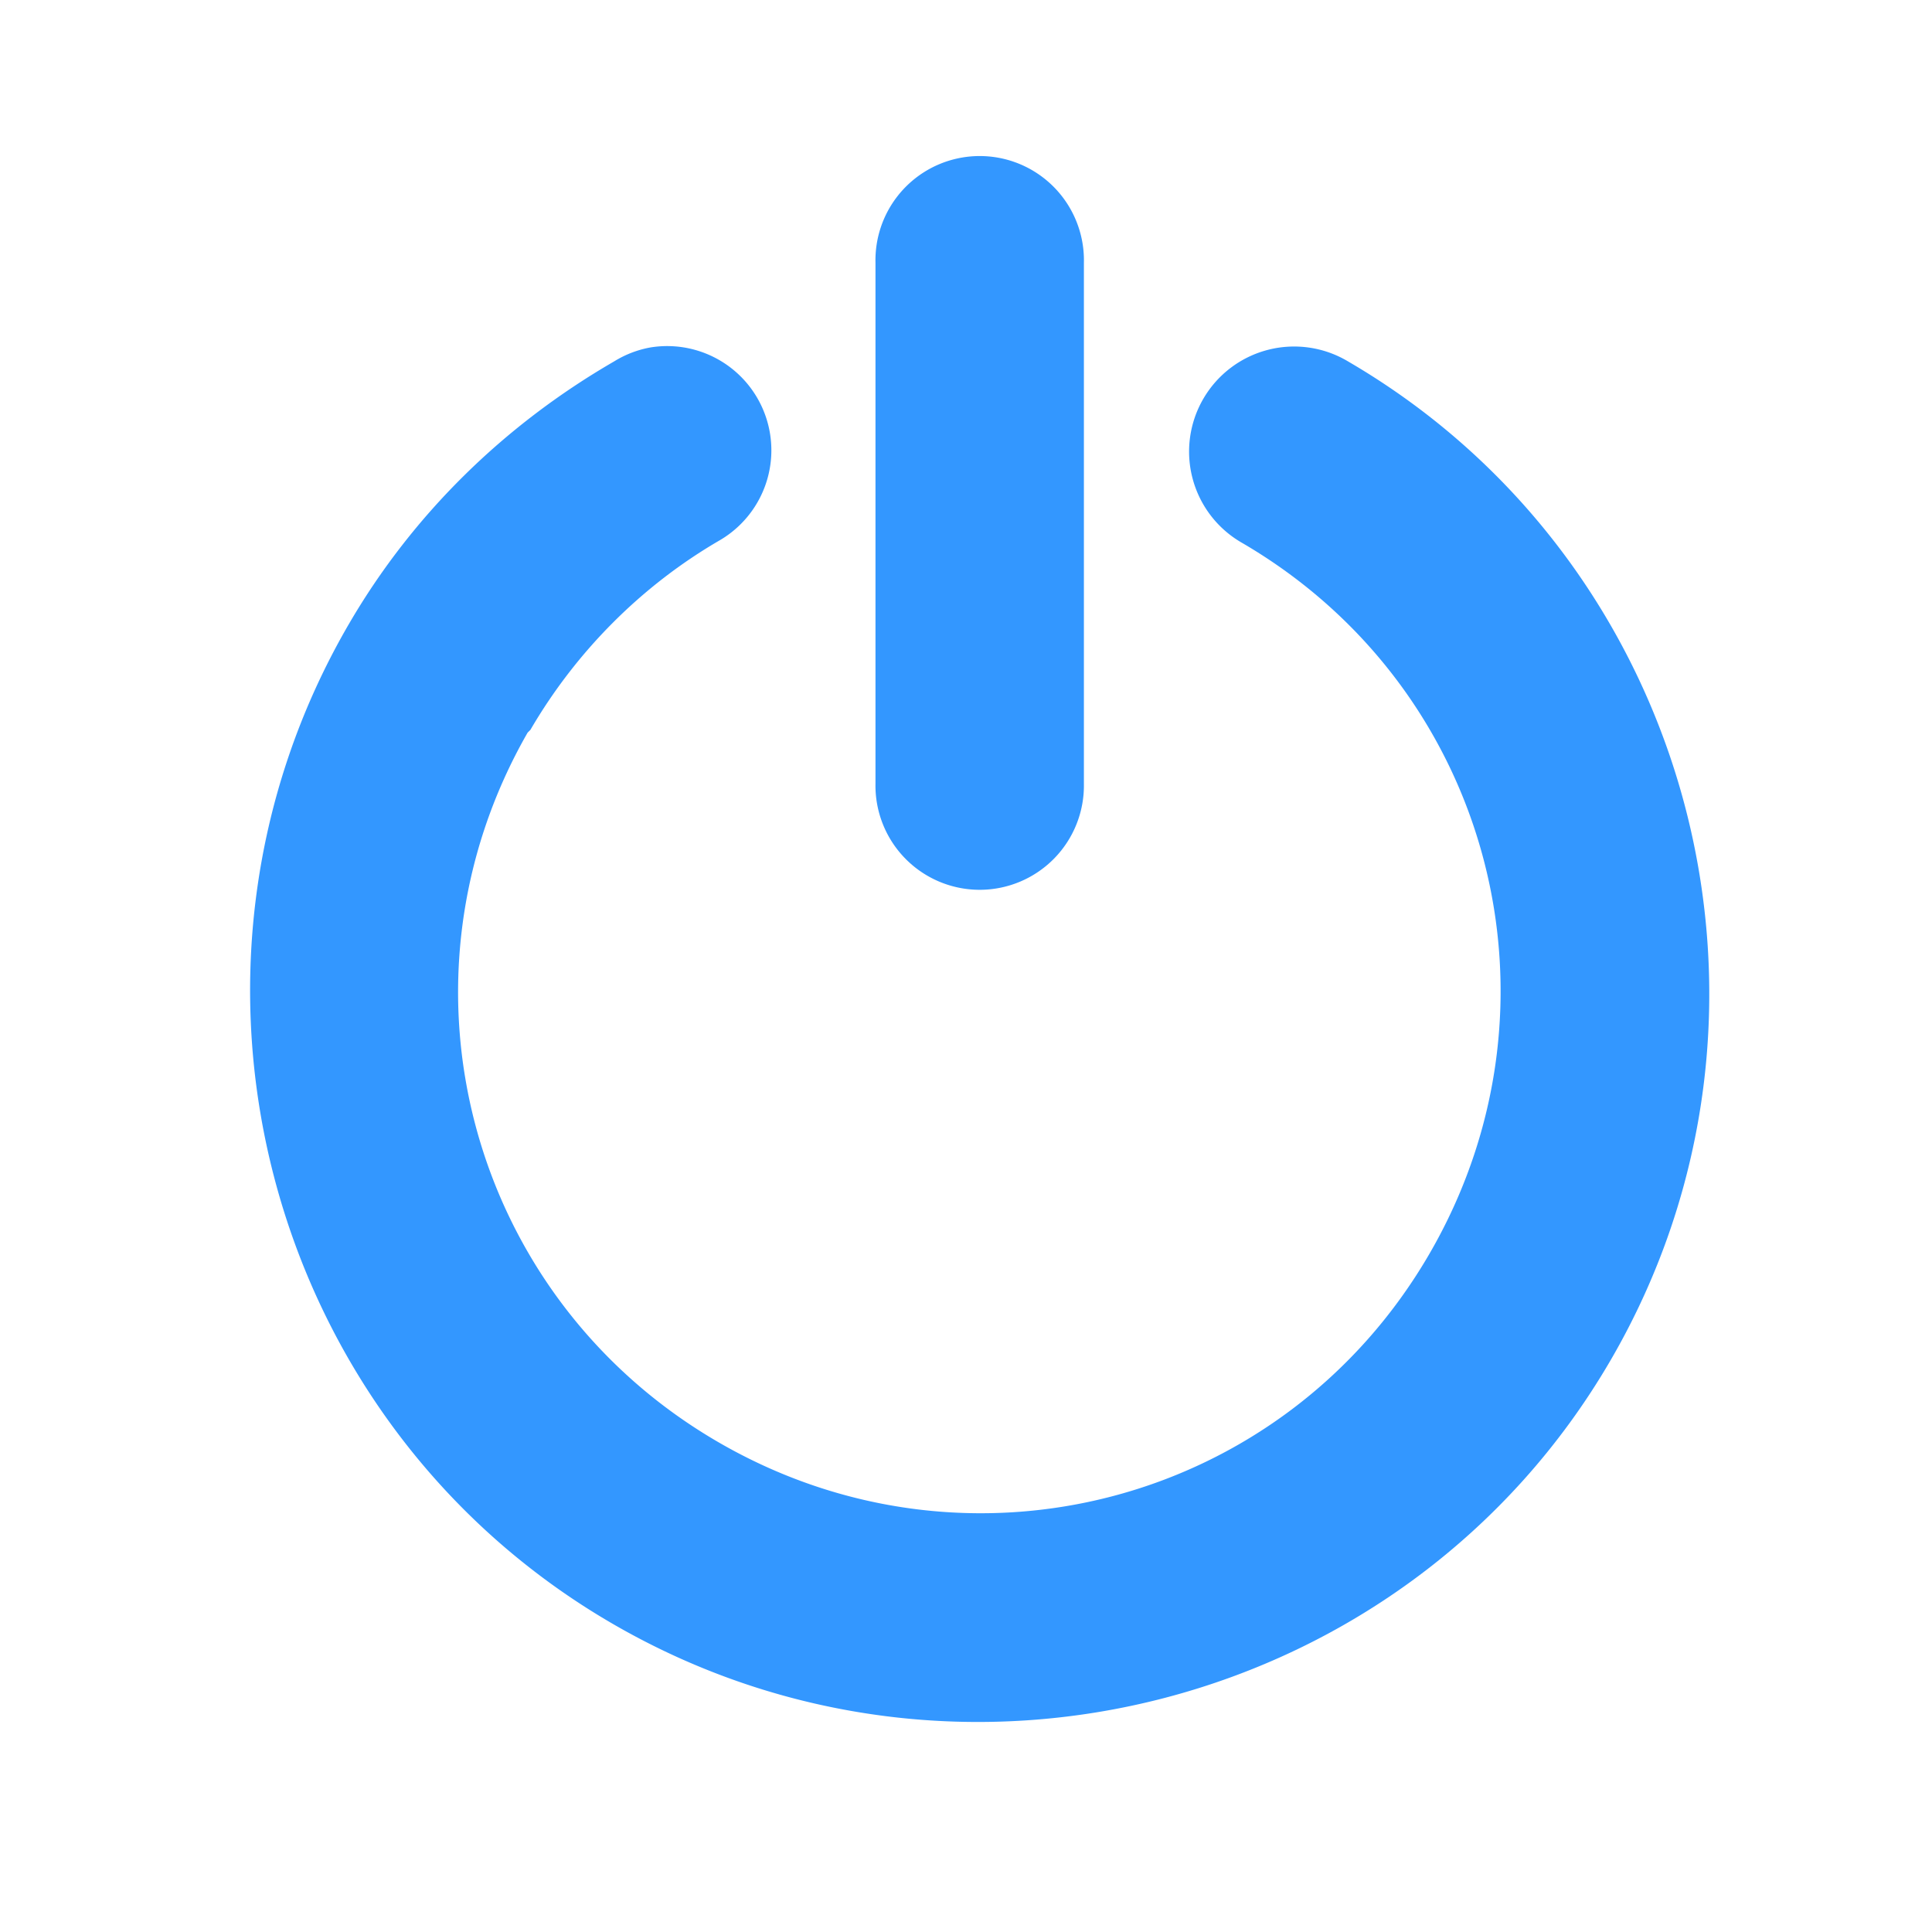 <?xml version="1.0" encoding="UTF-8" standalone="no"?>
<!-- Created with Inkscape (http://www.inkscape.org/) -->

<svg
   xmlns:dc="http://purl.org/dc/elements/1.1/"
   xmlns:cc="http://creativecommons.org/ns#"
   xmlns:rdf="http://www.w3.org/1999/02/22-rdf-syntax-ns#"
   xmlns:svg="http://www.w3.org/2000/svg"
   xmlns="http://www.w3.org/2000/svg"
   xmlns:sodipodi="http://sodipodi.sourceforge.net/DTD/sodipodi-0.dtd"
   xmlns:inkscape="http://www.inkscape.org/namespaces/inkscape"
   width="128"
   height="128"
   id="svg3027"
   version="1.1"
   inkscape:version="0.48.5 r10040"
   sodipodi:docname="system-run.svg">
  <defs
     id="defs3029" />
  <sodipodi:namedview
     id="base"
     pagecolor="#ffffff"
     bordercolor="#666666"
     borderopacity="1.0"
     inkscape:pageopacity="0.0"
     inkscape:pageshadow="2"
     inkscape:zoom="2.8"
     inkscape:cx="68.006648"
     inkscape:cy="77.070011"
     inkscape:document-units="px"
     inkscape:current-layer="svg3027"
     showgrid="false"
     inkscape:window-width="1013"
     inkscape:window-height="847"
     inkscape:window-x="506"
     inkscape:window-y="20"
     inkscape:window-maximized="0" />
  <g
     inkscape:label="Livello 1"
     inkscape:groupmode="layer"
     id="layer1"
     transform="translate(0,-924.362)" />
  <path
     inkscape:connector-curvature="0"
     d="m 43.091,23.019 a 6.904,6.905 0 0 0 -2.403,0.925 C 33.415,28.153 27.353,34.065 23.124,41.327 9.734,64.319 17.516,94.136 40.503,107.53 63.49,120.923 93.3,113.139 106.69,90.147 120.08,67.155 112.298,37.337 89.311,23.944 A 6.96,6.962 0 1 0 82.286,35.964 C 98.825,45.601 104.308,66.576 94.673,83.12 85.038,99.663 64.068,105.146 47.528,95.51 31.06,85.914 25.493,65.049 34.956,48.539 l 0.185,-0.185 c 3.021,-5.187 7.377,-9.568 12.572,-12.575 A 6.904,6.905 0 0 0 43.091,23.019 z"
     id="path3869-2"
     style="font-size:medium;font-style:normal;font-variant:normal;font-weight:normal;font-stretch:normal;text-indent:0;text-align:start;text-decoration:none;line-height:normal;letter-spacing:normal;word-spacing:normal;text-transform:none;direction:ltr;block-progression:tb;writing-mode:lr-tb;text-anchor:start;baseline-shift:baseline;color:#000000;fill:#3397ff;fill-opacity:1;stroke:none;stroke-width:2.334;marker:none;visibility:visible;display:inline;overflow:visible;enable-background:accumulate;font-family:Sans;-inkscape-font-specification:Sans" />
  <path
     inkscape:connector-curvature="0"
     d="m 63.397,10.506 a 6.905,6.905 0 0 0 -5.394,6.904 l 0,34.519 a 6.905,6.905 0 1 0 13.808,0 l 0,-34.519 A 6.905,6.905 0 0 0 63.397,10.506 z"
     id="path4710"
     style="font-size:medium;font-style:normal;font-variant:normal;font-weight:normal;font-stretch:normal;text-indent:0;text-align:start;text-decoration:none;line-height:normal;letter-spacing:normal;word-spacing:normal;text-transform:none;direction:ltr;block-progression:tb;writing-mode:lr-tb;text-anchor:start;baseline-shift:baseline;color:#000000;fill:#3397ff;fill-opacity:1;stroke:none;stroke-width:2;marker:none;visibility:visible;display:inline;overflow:visible;enable-background:accumulate;font-family:Sans;-inkscape-font-specification:Sans" />
</svg>

